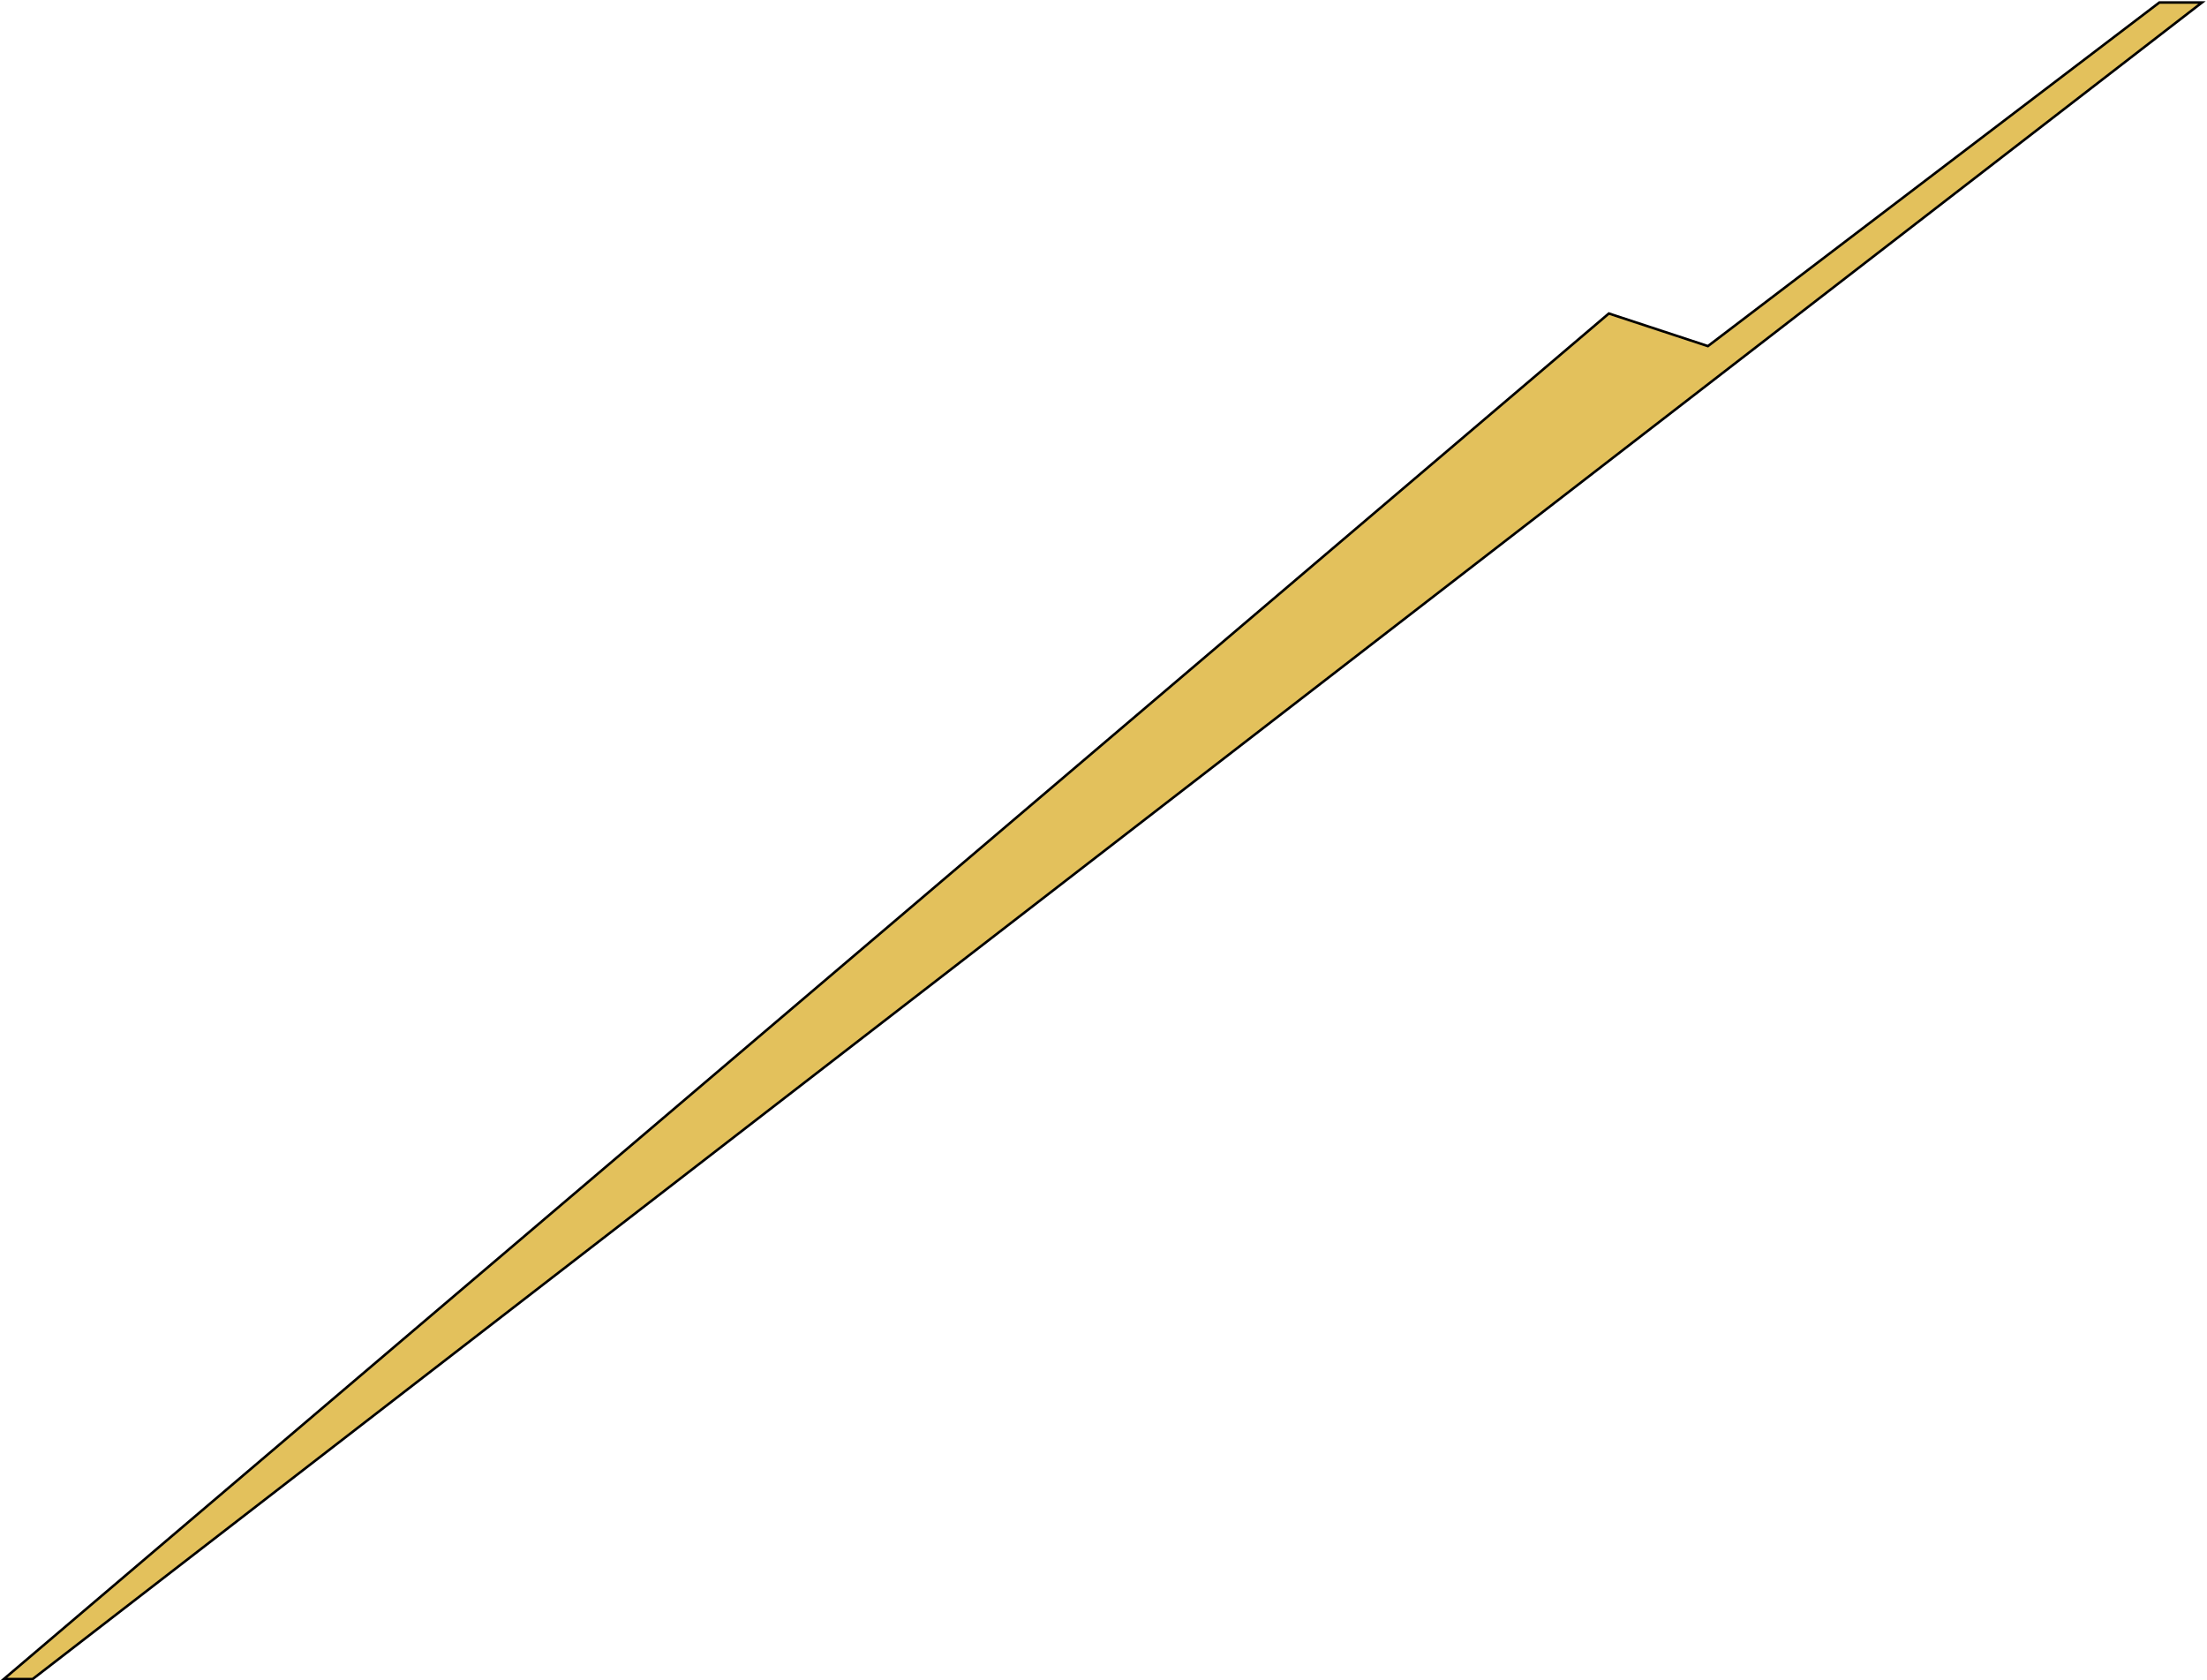 <svg width="880" height="670" viewBox="0 0 880 670" fill="none" xmlns="http://www.w3.org/2000/svg">
<path d="M1.5 669.5L641.5 125L681 138L861 1H878L13 669.5H1.5Z" fill="#E3C15C" stroke="black"/>
</svg>
